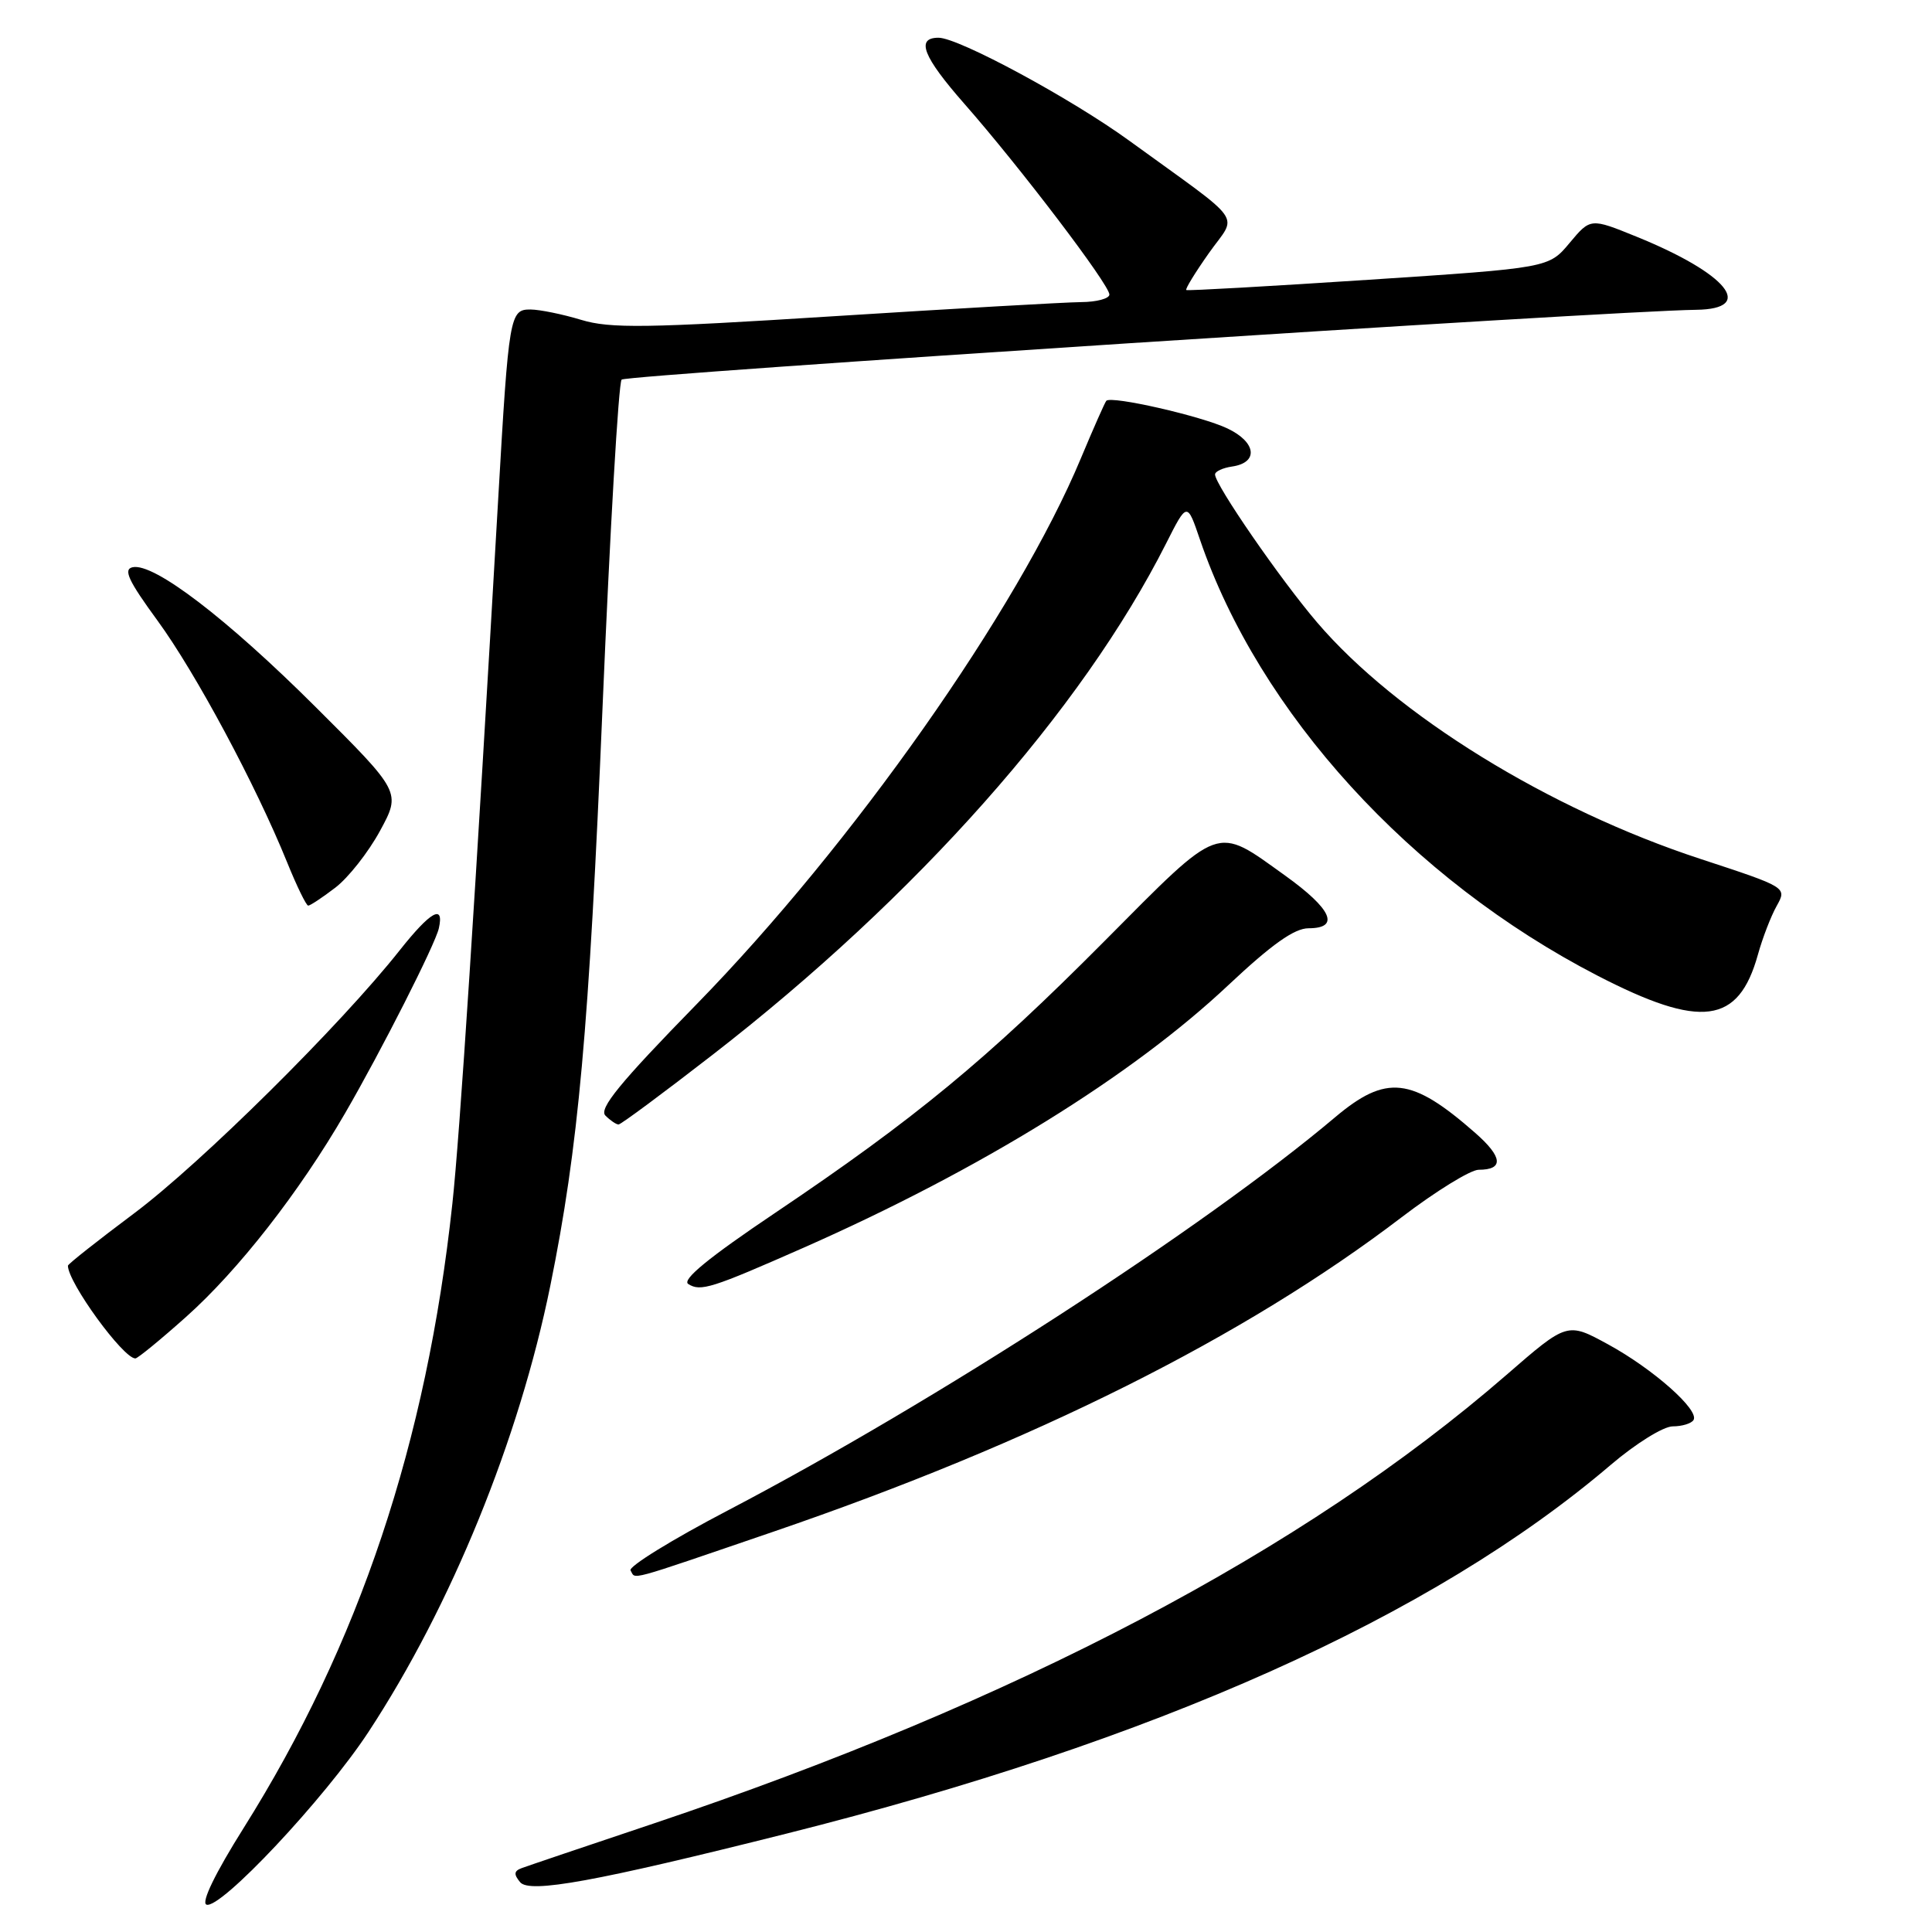 <?xml version="1.0" encoding="UTF-8" standalone="no"?>
<!DOCTYPE svg PUBLIC "-//W3C//DTD SVG 1.1//EN" "http://www.w3.org/Graphics/SVG/1.1/DTD/svg11.dtd" >
<svg xmlns="http://www.w3.org/2000/svg" xmlns:xlink="http://www.w3.org/1999/xlink" version="1.1" viewBox="0 0 256 256">
 <g >
 <path fill="currentColor"
d=" M 48.82 229.50 C 59.78 212.81 68.78 190.74 72.92 170.36 C 76.64 152.04 78.04 136.54 79.84 93.72 C 80.83 70.24 81.96 50.70 82.37 50.30 C 83.01 49.66 213.37 41.19 224.75 41.05 C 232.71 40.95 228.88 36.25 216.87 31.37 C 210.75 28.88 210.75 28.88 207.98 32.19 C 205.22 35.50 205.22 35.50 181.36 37.07 C 168.24 37.93 157.36 38.55 157.19 38.43 C 157.02 38.31 158.37 36.11 160.19 33.53 C 163.98 28.16 165.29 30.01 149.60 18.62 C 141.89 13.03 127.02 5.00 124.36 5.00 C 121.31 5.00 122.29 7.50 127.79 13.76 C 135.14 22.12 147.00 37.72 147.00 39.03 C 147.00 39.56 145.31 40.02 143.25 40.03 C 141.19 40.05 126.45 40.89 110.50 41.90 C 85.61 43.48 80.86 43.55 77.00 42.38 C 74.53 41.63 71.51 41.02 70.30 41.01 C 67.55 41.00 67.42 41.72 66.02 66.00 C 62.99 118.66 60.92 150.52 59.94 159.50 C 56.53 191.14 47.59 217.86 32.27 242.24 C 28.53 248.19 26.64 252.08 27.35 252.37 C 29.15 253.10 43.01 238.35 48.82 229.50 Z  M 104.19 242.97 C 153.08 230.69 189.80 214.27 213.46 194.08 C 216.76 191.27 220.41 189.00 221.65 189.00 C 222.88 189.00 224.12 188.62 224.40 188.16 C 225.21 186.85 219.07 181.41 213.09 178.14 C 207.67 175.18 207.67 175.18 199.59 182.20 C 172.79 205.46 134.82 225.43 86.50 241.66 C 77.70 244.61 69.89 247.25 69.14 247.53 C 68.10 247.91 68.05 248.35 68.92 249.40 C 70.17 250.91 78.91 249.32 104.19 242.97 Z  M 102.47 202.96 C 136.98 191.15 164.90 177.18 185.74 161.28 C 190.27 157.83 194.86 155.00 195.93 155.00 C 199.28 155.00 199.13 153.32 195.48 150.12 C 187.03 142.70 183.69 142.33 176.90 148.05 C 159.51 162.72 123.90 185.77 96.46 200.13 C 89.05 204.00 83.24 207.59 83.55 208.09 C 84.30 209.29 82.55 209.77 102.47 202.96 Z  M 24.66 174.49 C 31.58 168.32 39.67 157.96 45.73 147.50 C 50.55 139.19 57.68 125.12 58.15 123.00 C 58.88 119.73 57.05 120.76 52.97 125.91 C 45.14 135.82 26.61 154.17 17.75 160.79 C 12.94 164.39 9.00 167.50 9.00 167.71 C 9.00 169.94 16.33 180.01 17.94 180.00 C 18.25 179.99 21.27 177.52 24.66 174.49 Z  M 106.50 165.32 C 129.93 154.97 149.96 142.59 162.80 130.50 C 168.53 125.12 171.52 123.00 173.39 123.00 C 177.61 123.00 176.48 120.46 170.29 116.02 C 160.97 109.35 161.97 108.98 146.32 124.73 C 130.76 140.39 121.26 148.23 102.70 160.72 C 93.91 166.63 90.31 169.58 91.20 170.14 C 92.84 171.17 94.25 170.72 106.50 165.32 Z  M 94.44 139.75 C 121.46 118.80 143.35 94.12 154.52 72.00 C 157.30 66.50 157.30 66.50 159.00 71.50 C 166.84 94.45 186.93 116.50 211.68 129.28 C 225.41 136.37 230.36 135.73 232.93 126.50 C 233.54 124.30 234.66 121.39 235.42 120.04 C 236.79 117.58 236.79 117.58 225.31 113.81 C 205.19 107.21 185.02 94.76 174.52 82.47 C 169.65 76.77 161.00 64.23 161.00 62.87 C 161.00 62.47 162.01 62.00 163.24 61.82 C 166.80 61.31 166.48 58.60 162.66 56.78 C 159.21 55.13 147.23 52.40 146.59 53.11 C 146.40 53.33 144.89 56.74 143.23 60.71 C 134.85 80.82 112.94 111.94 92.30 133.07 C 82.13 143.48 79.32 146.92 80.22 147.82 C 80.87 148.47 81.65 149.00 81.96 149.00 C 82.27 149.00 87.88 144.84 94.44 139.75 Z  M 44.43 117.62 C 46.15 116.31 48.81 112.93 50.35 110.10 C 53.14 104.96 53.14 104.96 41.82 93.68 C 30.06 81.96 20.39 74.56 17.58 75.16 C 16.30 75.43 17.00 76.94 20.89 82.26 C 25.94 89.18 33.89 104.01 38.04 114.25 C 39.32 117.41 40.58 120.00 40.84 120.00 C 41.10 120.00 42.72 118.93 44.43 117.62 Z "/>
</g>
</svg>
